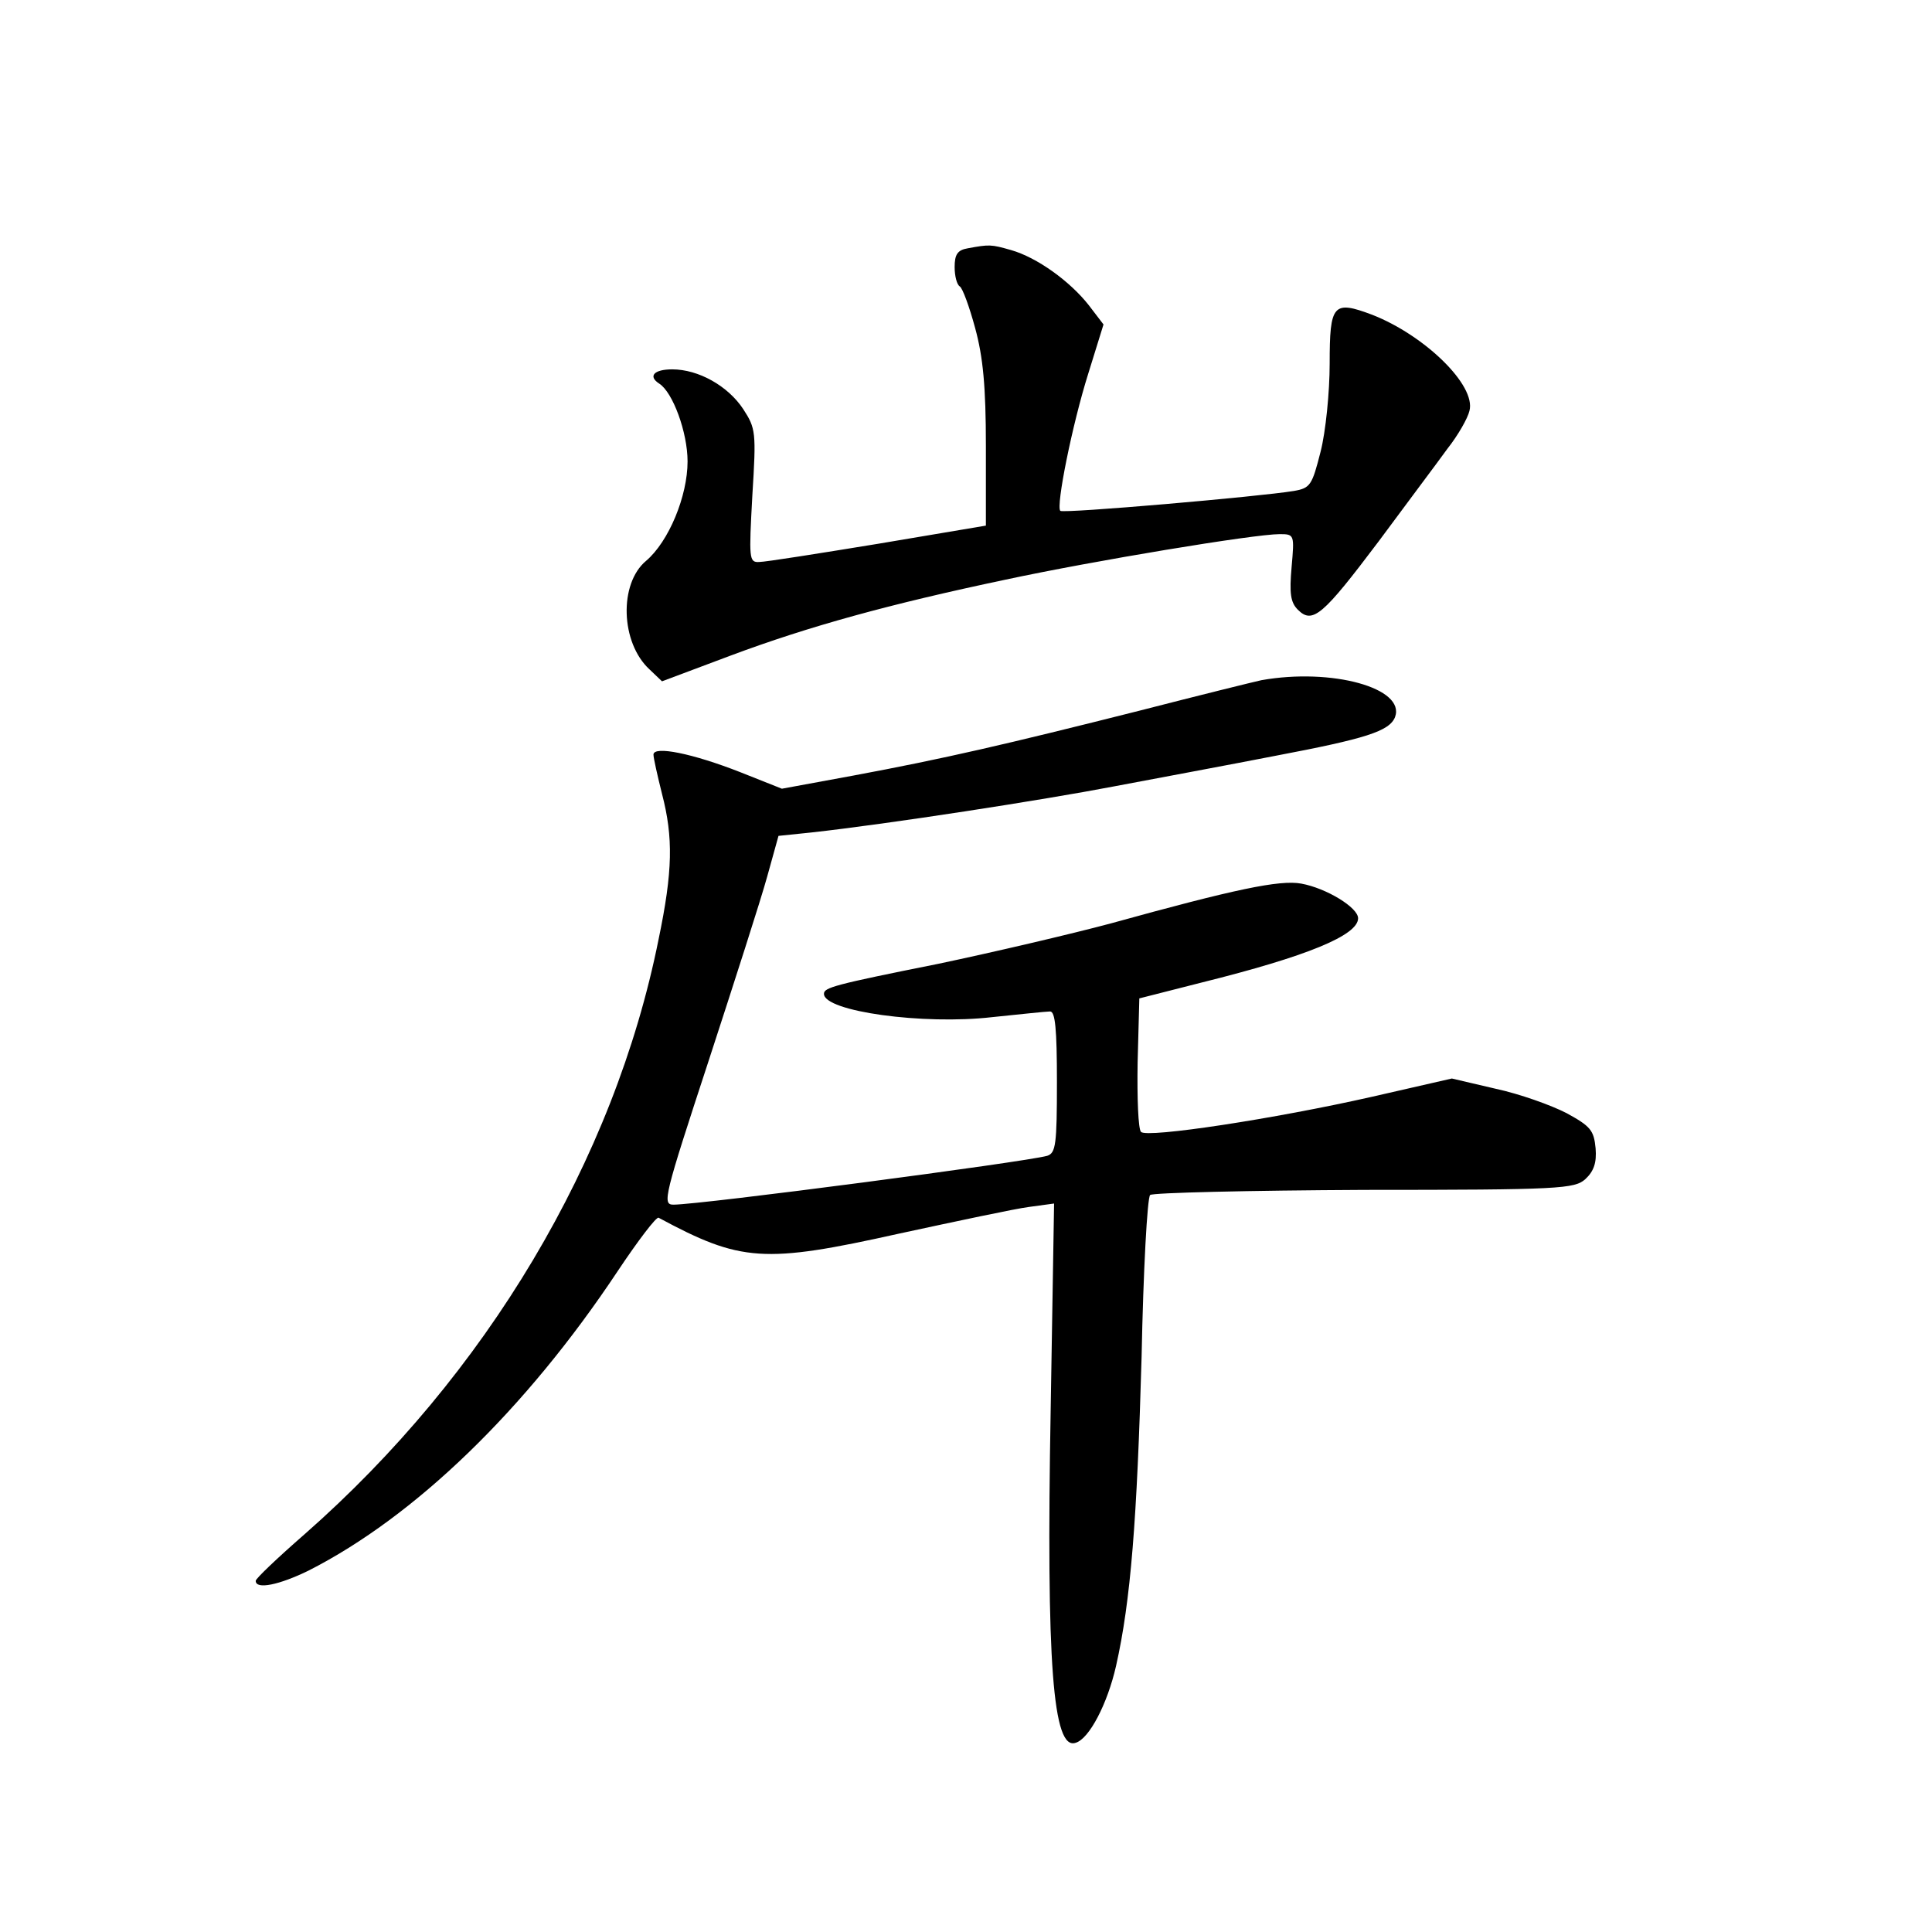 <?xml version="1.0" standalone="no"?>
<!DOCTYPE svg PUBLIC "-//W3C//DTD SVG 20010904//EN"
 "http://www.w3.org/TR/2001/REC-SVG-20010904/DTD/svg10.dtd">
<svg version="1.0" xmlns="http://www.w3.org/2000/svg"
 width="340pt" height="340pt" viewBox="0 0 340 340"
 preserveAspectRatio="xMidYMid meet">
<g transform="translate(0,340) scale(0.1,-0.1)"
fill="#000000" stroke="none">
<path d="M1703 2963 c-18 -3 -23 -11 -23 -33 0 -16 4 -31 9 -34 5 -3 17 -36
27 -73 14 -51 19 -103 19 -208 l0 -140 -190 -32 c-104 -17 -198 -32 -209 -32
-18 -1 -18 6 -12 117 7 112 6 118 -16 152 -27 41 -79 70 -125 70 -32 0 -43
-12 -23 -25 24 -15 50 -86 50 -137 0 -61 -33 -141 -73 -175 -48 -40 -45 -144
6 -191 l22 -21 120 45 c139 52 281 91 485 134 154 33 437 80 482 80 26 0 26
-1 21 -58 -4 -46 -2 -62 11 -75 26 -26 44 -10 142 120 48 65 103 138 121 163
19 24 36 54 39 67 12 45 -79 133 -171 169 -69 26 -75 19 -75 -86 0 -50 -7
-120 -16 -155 -15 -59 -18 -64 -47 -69 -60 -10 -406 -40 -411 -35 -8 8 21 152
49 241 l27 87 -26 34 c-33 42 -91 84 -137 97 -35 10 -38 10 -76 3z"/>
<path d="M2220 2203 c-14 -3 -111 -27 -216 -54 -234 -59 -342 -84 -503 -114
l-125 -23 -73 29 c-84 33 -153 47 -153 31 0 -6 7 -37 15 -69 20 -77 19 -136
-6 -256 -78 -389 -303 -766 -623 -1047 -47 -41 -86 -78 -86 -82 0 -16 42 -7
93 18 187 95 382 283 544 527 36 54 68 96 72 94 145 -78 185 -81 423 -28 102
22 205 44 229 47 l44 6 -6 -363 c-8 -448 4 -600 44 -586 24 7 56 69 71 135 26
115 37 258 45 544 3 152 10 280 15 285 4 4 174 8 377 9 346 0 370 2 389 19 15
14 20 29 18 54 -3 32 -9 39 -51 62 -27 14 -83 34 -125 43 l-77 18 -140 -32
c-172 -39 -396 -73 -407 -62 -5 5 -7 60 -6 122 l3 113 110 28 c185 46 275 83
275 113 0 19 -56 53 -100 61 -38 7 -118 -10 -335 -70 -71 -19 -208 -51 -303
-71 -185 -37 -202 -42 -202 -53 0 -31 175 -55 296 -41 49 5 95 10 102 10 9 0
12 -31 12 -124 0 -110 -2 -125 -17 -130 -39 -11 -610 -86 -658 -86 -20 0 -16
15 62 253 45 138 92 284 103 324 l20 72 58 6 c136 15 407 57 532 81 74 14 203
38 285 54 158 30 200 43 210 68 19 51 -111 87 -235 65z"/>
</g>
</svg>
